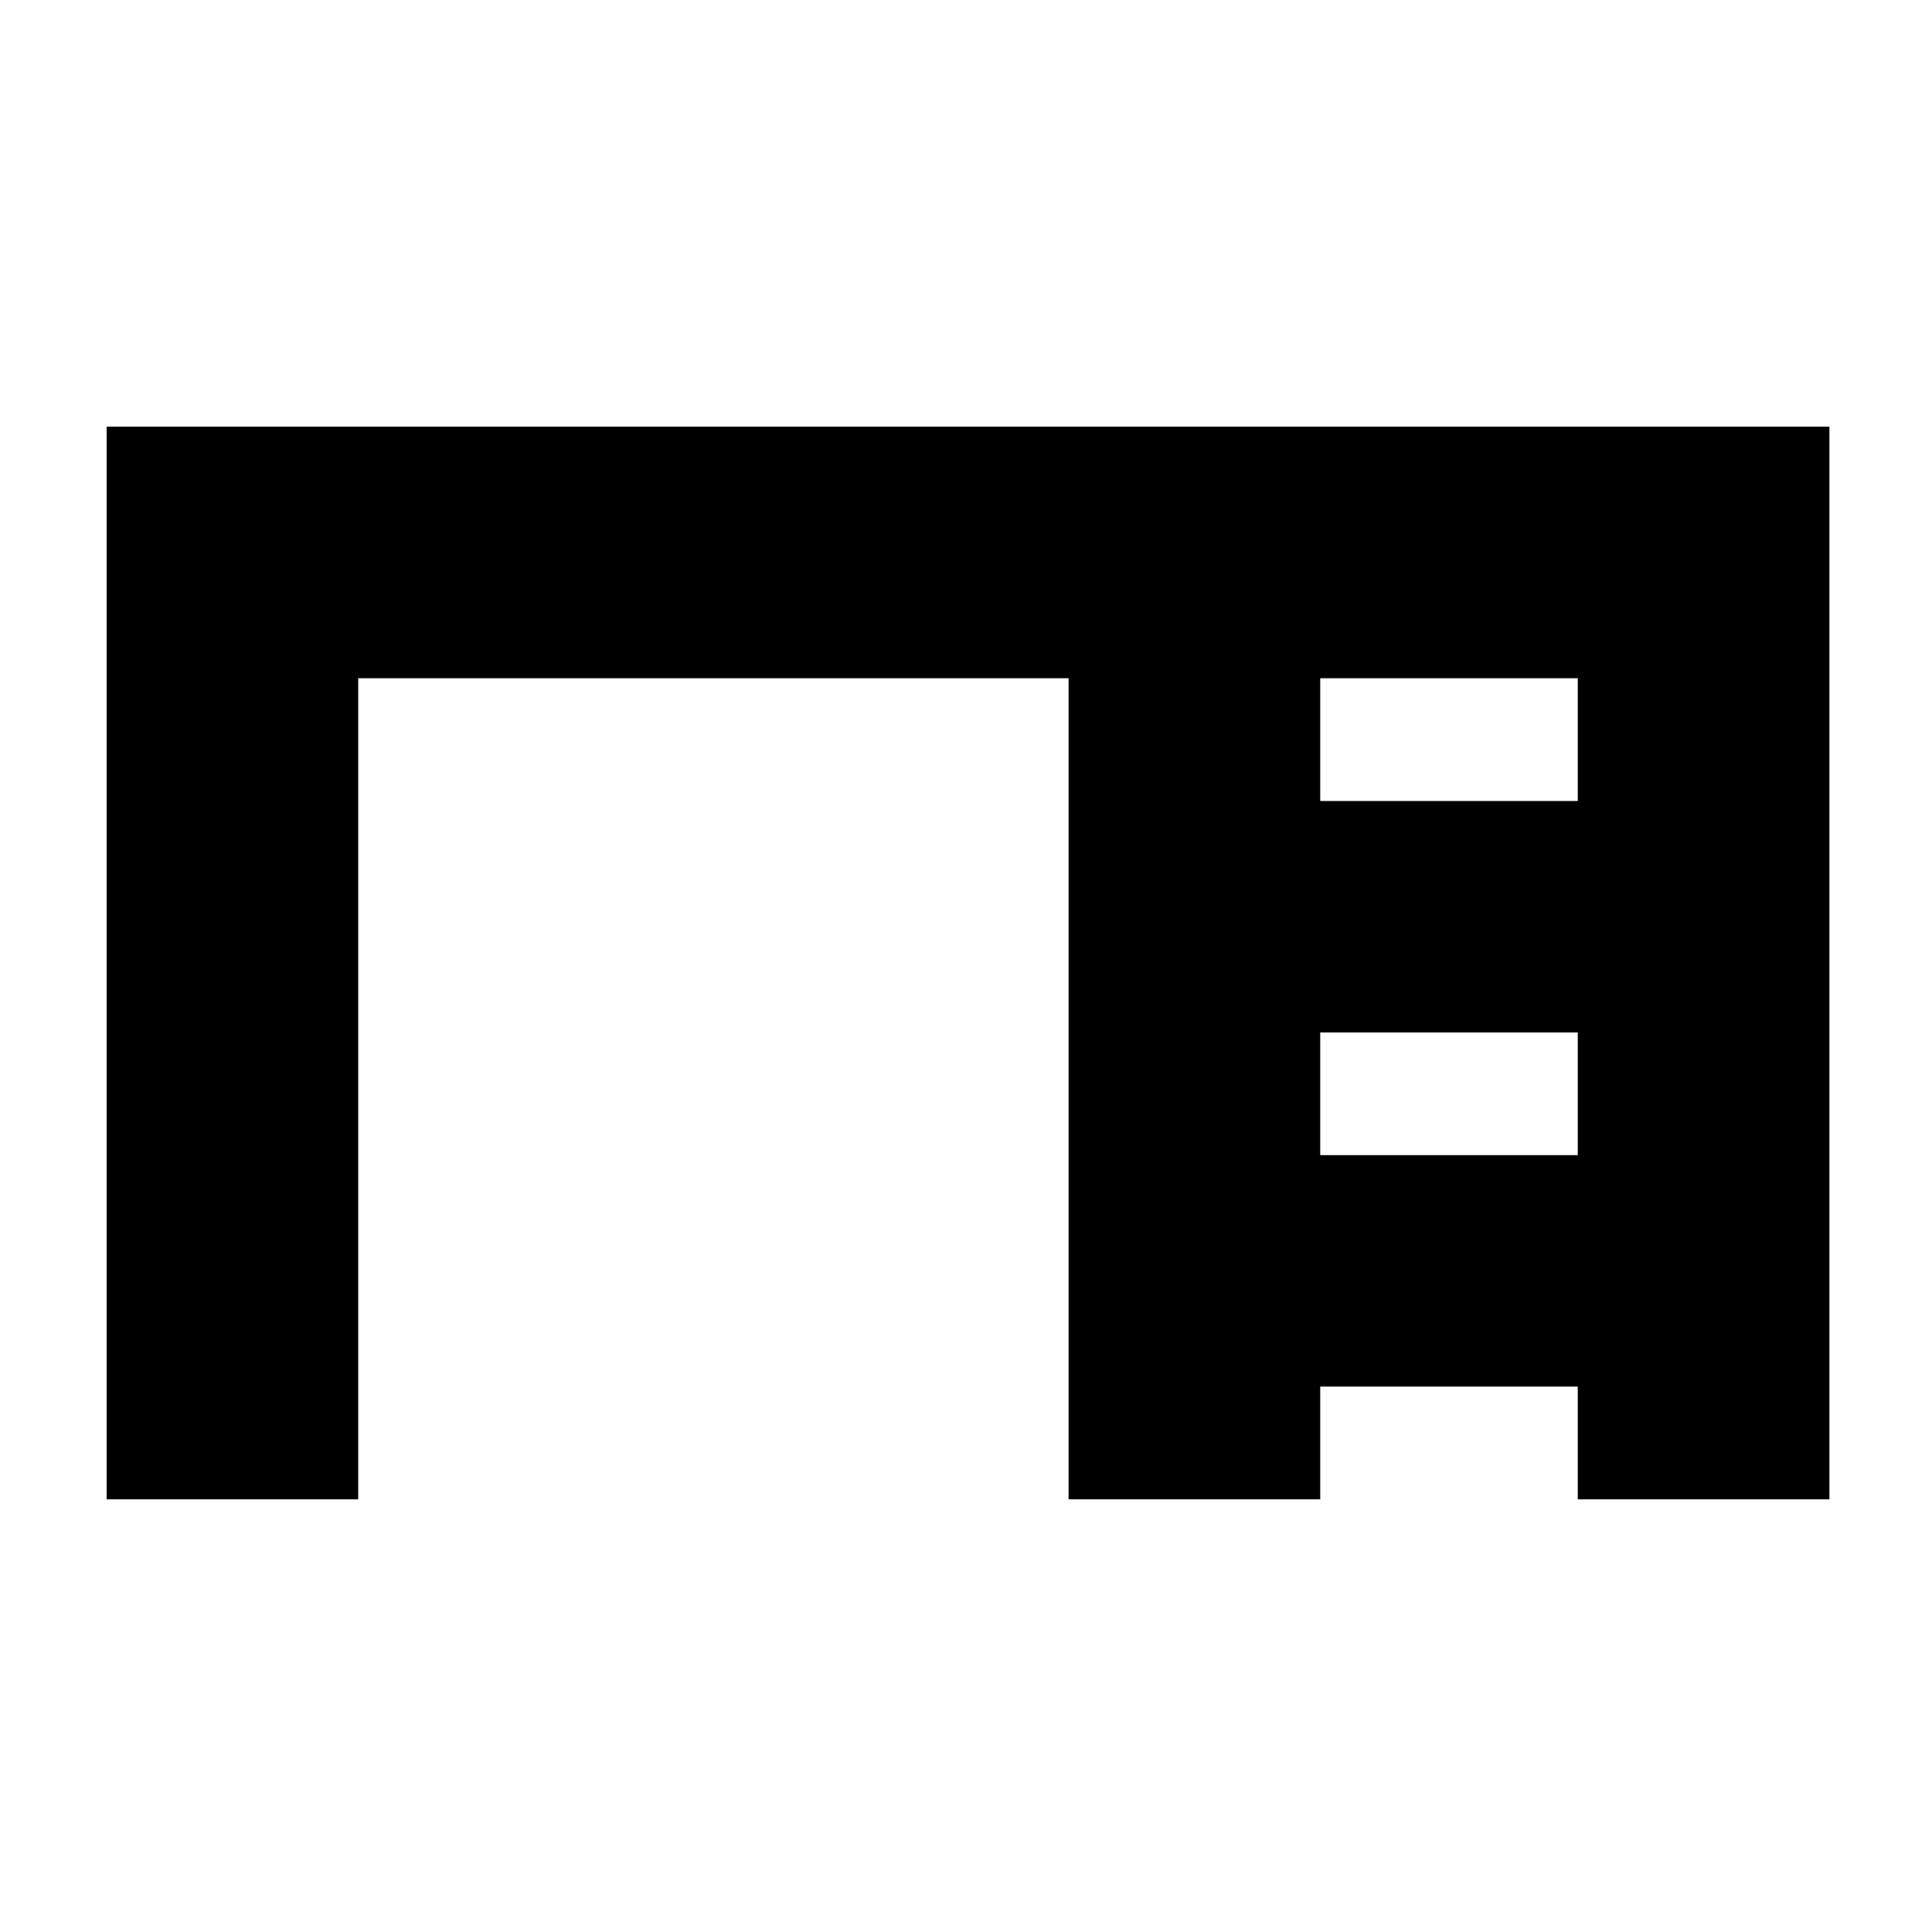 <svg xmlns="http://www.w3.org/2000/svg" height="20" width="20"><path d="M1.104 15.521V4.417h17.834v11.104h-2.605v-1.167h-2.666v1.167h-2.605v-8.5H3.708v8.5Zm12.563-7.229h2.666V7.021h-2.666Zm0 3.666h2.666v-1.27h-2.666Z"/></svg>